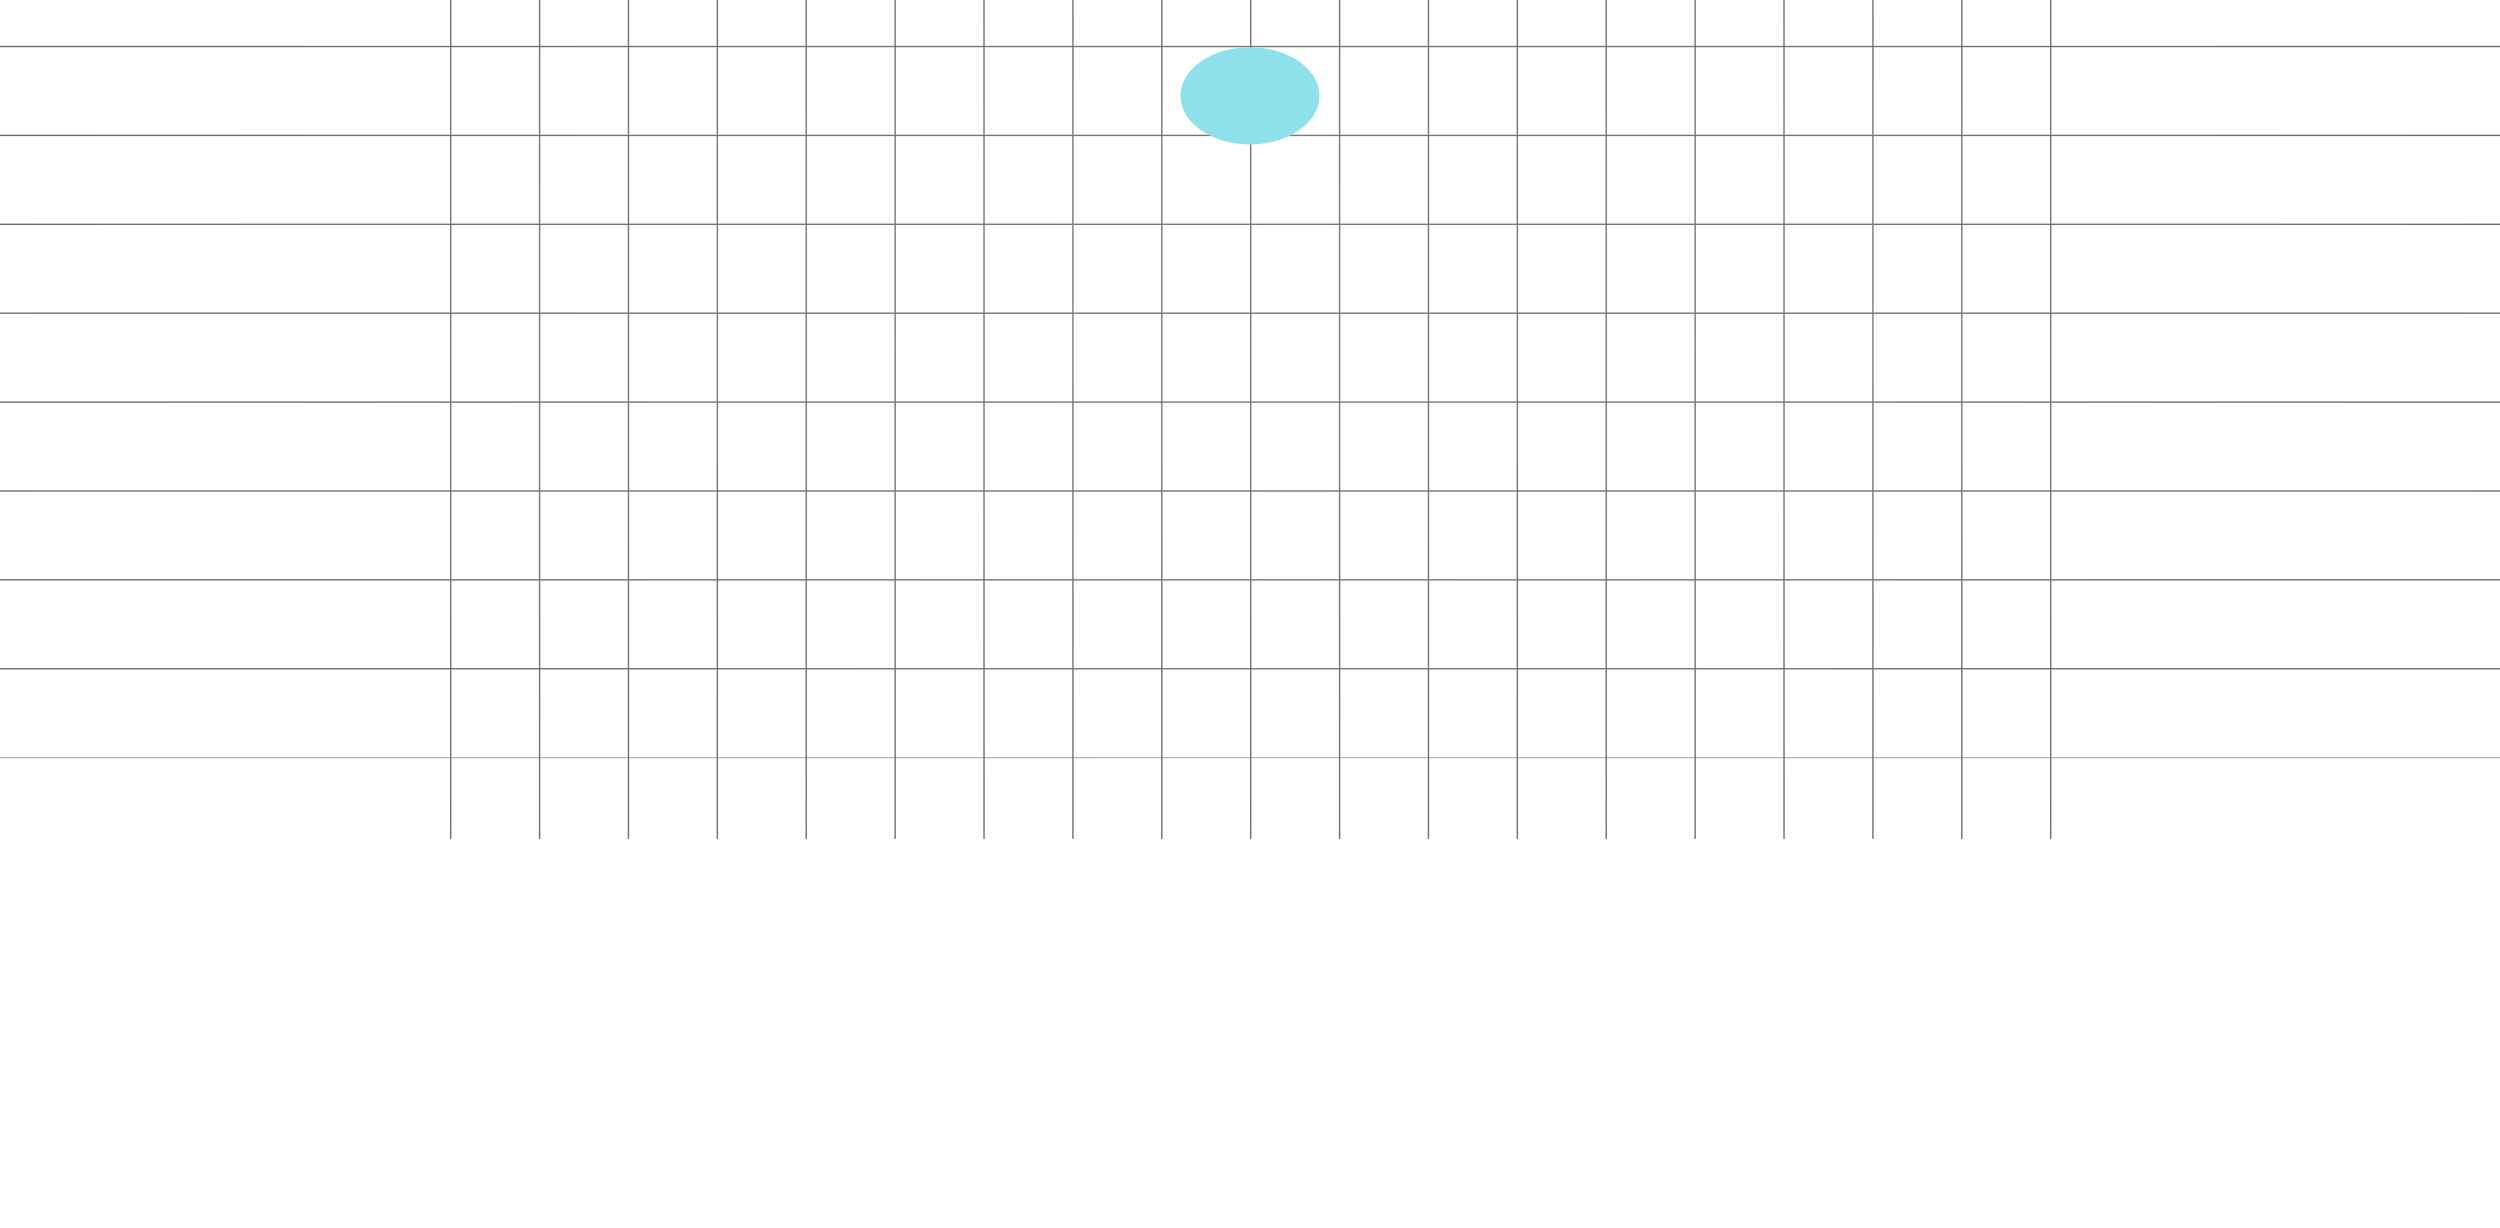 


<svg width="1800" height="884" viewBox="0 0 1800 884" fill="none" xmlns="http://www.w3.org/2000/svg">
<g opacity="0.6">
<line y1="33.5" x2="1800" y2="33.5" stroke="url(#paint0_linear_1_213)"/>
<line y1="97.5" x2="1800" y2="97.5" stroke="url(#paint1_linear_1_213)"/>
<line y1="161.5" x2="1800" y2="161.5" stroke="url(#paint2_linear_1_213)"/>
<line y1="225.5" x2="1800" y2="225.5" stroke="url(#paint3_linear_1_213)"/>
<line y1="289.5" x2="1800" y2="289.5" stroke="url(#paint4_linear_1_213)"/>
<line y1="353.5" x2="1800" y2="353.5" stroke="url(#paint5_linear_1_213)"/>
<line y1="417.5" x2="1800" y2="417.5" stroke="url(#paint6_linear_1_213)"/>
<line y1="481.5" x2="1800" y2="481.5" stroke="url(#paint7_linear_1_213)"/>
<line opacity="0.5" y1="545.5" x2="1800" y2="545.5" stroke="url(#paint8_linear_1_213)"/>
<line x1="1476.5" y1="-135" x2="1476.5" y2="604" stroke="url(#paint9_linear_1_213)"/>
<line x1="1412.5" y1="-135" x2="1412.5" y2="604" stroke="url(#paint10_linear_1_213)"/>
<line x1="1348.5" y1="-135" x2="1348.5" y2="604" stroke="url(#paint11_linear_1_213)"/>
<line x1="1284.5" y1="-135" x2="1284.5" y2="604" stroke="url(#paint12_linear_1_213)"/>
<line x1="1220.5" y1="-135" x2="1220.5" y2="604" stroke="url(#paint13_linear_1_213)"/>
<line x1="1156.5" y1="-135" x2="1156.5" y2="604" stroke="url(#paint14_linear_1_213)"/>
<line x1="1092.5" y1="-135" x2="1092.5" y2="604" stroke="url(#paint15_linear_1_213)"/>
<line x1="1028.5" y1="-135" x2="1028.5" y2="604" stroke="url(#paint16_linear_1_213)"/>
<line x1="964.5" y1="-135" x2="964.5" y2="604" stroke="url(#paint17_linear_1_213)"/>
<line x1="900.5" y1="-135" x2="900.5" y2="604" stroke="url(#paint18_linear_1_213)"/>
<line x1="836.5" y1="-135" x2="836.5" y2="604" stroke="url(#paint19_linear_1_213)"/>
<line x1="772.5" y1="-135" x2="772.5" y2="604" stroke="url(#paint20_linear_1_213)"/>
<line x1="708.5" y1="-135" x2="708.5" y2="604" stroke="url(#paint21_linear_1_213)"/>
<line x1="644.5" y1="-135" x2="644.5" y2="604" stroke="url(#paint22_linear_1_213)"/>
<line x1="580.5" y1="-135" x2="580.5" y2="604" stroke="url(#paint23_linear_1_213)"/>
<line x1="516.5" y1="-135" x2="516.5" y2="604" stroke="url(#paint24_linear_1_213)"/>
<line x1="452.5" y1="-135" x2="452.5" y2="604" stroke="url(#paint25_linear_1_213)"/>
<line x1="388.5" y1="-135" x2="388.5" y2="604" stroke="url(#paint26_linear_1_213)"/>
<line x1="324.5" y1="-135" x2="324.5" y2="604" stroke="url(#paint27_linear_1_213)"/>
<g filter="url(#filter0_f_1_213)">
<ellipse cx="900" cy="69" rx="50" ry="35" fill="#42CDDE"/>
</g>
</g>
<defs>
<filter id="filter0_f_1_213" x="550" y="-266" width="700" height="670" filterUnits="userSpaceOnUse" color-interpolation-filters="sRGB">
<feFlood flood-opacity="0" result="BackgroundImageFix"/>
<feBlend mode="normal" in="SourceGraphic" in2="BackgroundImageFix" result="shape"/>
<feGaussianBlur stdDeviation="150" result="effect1_foregroundBlur_1_213"/>
</filter>
<linearGradient id="paint0_linear_1_213" x1="0" y1="34.5" x2="1800" y2="34.5" gradientUnits="userSpaceOnUse">
<stop stop-color="#0B0B0C"/>
<stop offset="0.518" stop-color="#1E1E1E"/>
<stop offset="1" stop-color="#0B0B0C"/>
</linearGradient>
<linearGradient id="paint1_linear_1_213" x1="0" y1="98.5" x2="1800" y2="98.5" gradientUnits="userSpaceOnUse">
<stop stop-color="#0B0B0C"/>
<stop offset="0.518" stop-color="#1E1E1E"/>
<stop offset="1" stop-color="#0B0B0C"/>
</linearGradient>
<linearGradient id="paint2_linear_1_213" x1="0" y1="162.5" x2="1800" y2="162.5" gradientUnits="userSpaceOnUse">
<stop stop-color="#0B0B0C"/>
<stop offset="0.518" stop-color="#1E1E1E"/>
<stop offset="1" stop-color="#0B0B0C"/>
</linearGradient>
<linearGradient id="paint3_linear_1_213" x1="0" y1="226.5" x2="1800" y2="226.5" gradientUnits="userSpaceOnUse">
<stop stop-color="#0B0B0C"/>
<stop offset="0.518" stop-color="#1E1E1E"/>
<stop offset="1" stop-color="#0B0B0C"/>
</linearGradient>
<linearGradient id="paint4_linear_1_213" x1="0" y1="290.5" x2="1800" y2="290.5" gradientUnits="userSpaceOnUse">
<stop stop-color="#0B0B0C"/>
<stop offset="0.518" stop-color="#1E1E1E"/>
<stop offset="1" stop-color="#0B0B0C"/>
</linearGradient>
<linearGradient id="paint5_linear_1_213" x1="0" y1="354.5" x2="1800" y2="354.5" gradientUnits="userSpaceOnUse">
<stop stop-color="#0B0B0C"/>
<stop offset="0.518" stop-color="#1E1E1E"/>
<stop offset="1" stop-color="#0B0B0C"/>
</linearGradient>
<linearGradient id="paint6_linear_1_213" x1="0" y1="418.5" x2="1800" y2="418.5" gradientUnits="userSpaceOnUse">
<stop stop-color="#0B0B0C"/>
<stop offset="0.518" stop-color="#1E1E1E"/>
<stop offset="1" stop-color="#0B0B0C"/>
</linearGradient>
<linearGradient id="paint7_linear_1_213" x1="0" y1="482.5" x2="1800" y2="482.5" gradientUnits="userSpaceOnUse">
<stop stop-color="#0B0B0C"/>
<stop offset="0.518" stop-color="#1E1E1E"/>
<stop offset="1" stop-color="#0B0B0C"/>
</linearGradient>
<linearGradient id="paint8_linear_1_213" x1="0" y1="546.5" x2="1800" y2="546.5" gradientUnits="userSpaceOnUse">
<stop stop-color="#0B0B0C"/>
<stop offset="0.518" stop-color="#1E1E1E"/>
<stop offset="1" stop-color="#0B0B0C"/>
</linearGradient>
<linearGradient id="paint9_linear_1_213" x1="1475.5" y1="-135" x2="1475.5" y2="604" gradientUnits="userSpaceOnUse">
<stop stop-color="#0B0B0C"/>
<stop offset="0.518" stop-color="#1E1E1E"/>
<stop offset="1" stop-color="#0B0B0C"/>
</linearGradient>
<linearGradient id="paint10_linear_1_213" x1="1411.5" y1="-135" x2="1411.5" y2="604" gradientUnits="userSpaceOnUse">
<stop stop-color="#0B0B0C"/>
<stop offset="0.518" stop-color="#1E1E1E"/>
<stop offset="1" stop-color="#0B0B0C"/>
</linearGradient>
<linearGradient id="paint11_linear_1_213" x1="1347.5" y1="-135" x2="1347.5" y2="604" gradientUnits="userSpaceOnUse">
<stop stop-color="#0B0B0C"/>
<stop offset="0.518" stop-color="#1E1E1E"/>
<stop offset="1" stop-color="#0B0B0C"/>
</linearGradient>
<linearGradient id="paint12_linear_1_213" x1="1283.5" y1="-135" x2="1283.5" y2="604" gradientUnits="userSpaceOnUse">
<stop stop-color="#0B0B0C"/>
<stop offset="0.518" stop-color="#1E1E1E"/>
<stop offset="1" stop-color="#0B0B0C"/>
</linearGradient>
<linearGradient id="paint13_linear_1_213" x1="1219.5" y1="-135" x2="1219.5" y2="604" gradientUnits="userSpaceOnUse">
<stop stop-color="#0B0B0C"/>
<stop offset="0.518" stop-color="#1E1E1E"/>
<stop offset="1" stop-color="#0B0B0C"/>
</linearGradient>
<linearGradient id="paint14_linear_1_213" x1="1155.5" y1="-135" x2="1155.5" y2="604" gradientUnits="userSpaceOnUse">
<stop stop-color="#0B0B0C"/>
<stop offset="0.518" stop-color="#1E1E1E"/>
<stop offset="1" stop-color="#0B0B0C"/>
</linearGradient>
<linearGradient id="paint15_linear_1_213" x1="1091.5" y1="-135" x2="1091.5" y2="604" gradientUnits="userSpaceOnUse">
<stop stop-color="#0B0B0C"/>
<stop offset="0.518" stop-color="#1E1E1E"/>
<stop offset="1" stop-color="#0B0B0C"/>
</linearGradient>
<linearGradient id="paint16_linear_1_213" x1="1027.5" y1="-135" x2="1027.5" y2="604" gradientUnits="userSpaceOnUse">
<stop stop-color="#0B0B0C"/>
<stop offset="0.518" stop-color="#1E1E1E"/>
<stop offset="1" stop-color="#0B0B0C"/>
</linearGradient>
<linearGradient id="paint17_linear_1_213" x1="963.5" y1="-135" x2="963.5" y2="604" gradientUnits="userSpaceOnUse">
<stop stop-color="#0B0B0C"/>
<stop offset="0.518" stop-color="#1E1E1E"/>
<stop offset="1" stop-color="#0B0B0C"/>
</linearGradient>
<linearGradient id="paint18_linear_1_213" x1="899.5" y1="-135" x2="899.5" y2="604" gradientUnits="userSpaceOnUse">
<stop stop-color="#0B0B0C"/>
<stop offset="0.518" stop-color="#1E1E1E"/>
<stop offset="1" stop-color="#0B0B0C"/>
</linearGradient>
<linearGradient id="paint19_linear_1_213" x1="835.5" y1="-135" x2="835.5" y2="604" gradientUnits="userSpaceOnUse">
<stop stop-color="#0B0B0C"/>
<stop offset="0.518" stop-color="#1E1E1E"/>
<stop offset="1" stop-color="#0B0B0C"/>
</linearGradient>
<linearGradient id="paint20_linear_1_213" x1="771.5" y1="-135" x2="771.5" y2="604" gradientUnits="userSpaceOnUse">
<stop stop-color="#0B0B0C"/>
<stop offset="0.518" stop-color="#1E1E1E"/>
<stop offset="1" stop-color="#0B0B0C"/>
</linearGradient>
<linearGradient id="paint21_linear_1_213" x1="707.5" y1="-135" x2="707.5" y2="604" gradientUnits="userSpaceOnUse">
<stop stop-color="#0B0B0C"/>
<stop offset="0.518" stop-color="#1E1E1E"/>
<stop offset="1" stop-color="#0B0B0C"/>
</linearGradient>
<linearGradient id="paint22_linear_1_213" x1="643.5" y1="-135" x2="643.5" y2="604" gradientUnits="userSpaceOnUse">
<stop stop-color="#0B0B0C"/>
<stop offset="0.518" stop-color="#1E1E1E"/>
<stop offset="1" stop-color="#0B0B0C"/>
</linearGradient>
<linearGradient id="paint23_linear_1_213" x1="579.5" y1="-135" x2="579.5" y2="604" gradientUnits="userSpaceOnUse">
<stop stop-color="#0B0B0C"/>
<stop offset="0.518" stop-color="#1E1E1E"/>
<stop offset="1" stop-color="#0B0B0C"/>
</linearGradient>
<linearGradient id="paint24_linear_1_213" x1="515.5" y1="-135" x2="515.5" y2="604" gradientUnits="userSpaceOnUse">
<stop stop-color="#0B0B0C"/>
<stop offset="0.518" stop-color="#1E1E1E"/>
<stop offset="1" stop-color="#0B0B0C"/>
</linearGradient>
<linearGradient id="paint25_linear_1_213" x1="451.5" y1="-135" x2="451.5" y2="604" gradientUnits="userSpaceOnUse">
<stop stop-color="#0B0B0C"/>
<stop offset="0.518" stop-color="#1E1E1E"/>
<stop offset="1" stop-color="#0B0B0C"/>
</linearGradient>
<linearGradient id="paint26_linear_1_213" x1="387.5" y1="-135" x2="387.5" y2="604" gradientUnits="userSpaceOnUse">
<stop stop-color="#0B0B0C"/>
<stop offset="0.518" stop-color="#1E1E1E"/>
<stop offset="1" stop-color="#0B0B0C"/>
</linearGradient>
<linearGradient id="paint27_linear_1_213" x1="323.5" y1="-135" x2="323.5" y2="604" gradientUnits="userSpaceOnUse">
<stop stop-color="#0B0B0C"/>
<stop offset="0.518" stop-color="#1E1E1E"/>
<stop offset="1" stop-color="#0B0B0C"/>
</linearGradient>
</defs>
</svg>

